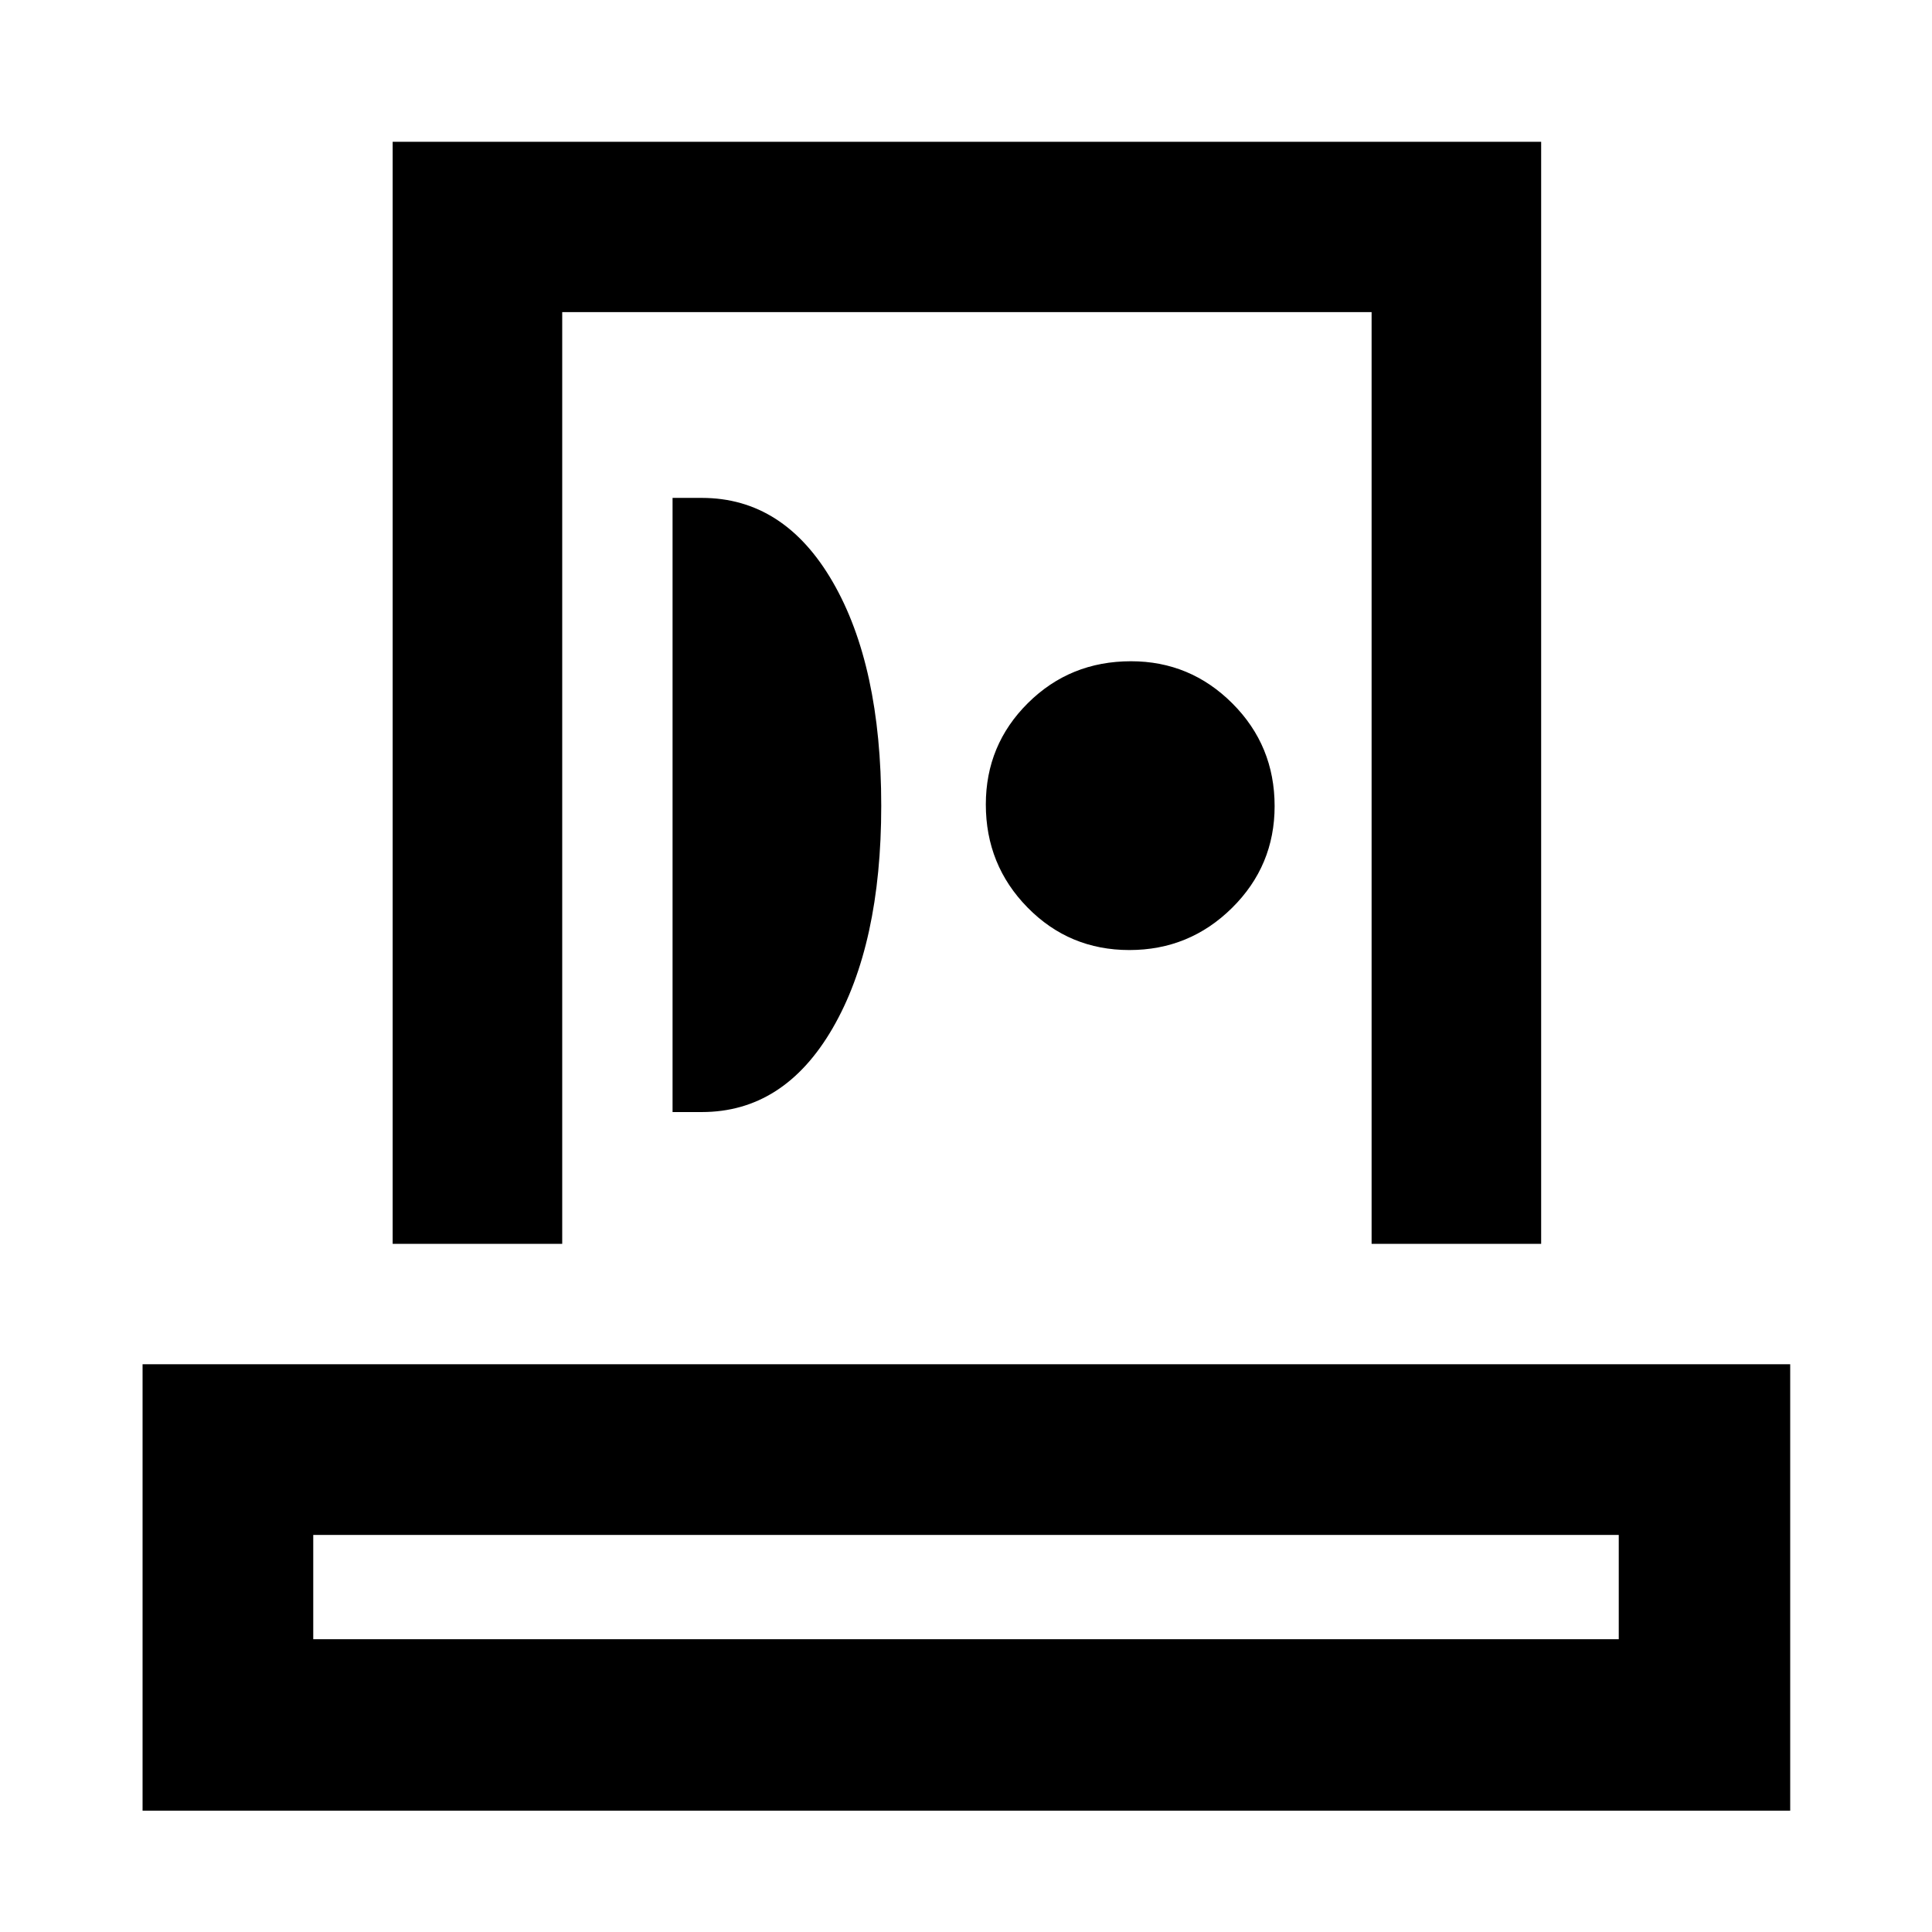 <svg xmlns="http://www.w3.org/2000/svg" height="40" viewBox="0 -960 960 960" width="40"><path d="M70.84-60.29v-221.83h818.7v221.83H70.84Zm84.81-85.19h648.7v-51.83h-648.7v51.83Zm39.46-196.47v-547.59h570.68v547.59h-84.25v-462.96H279.36v462.96h-84.25Zm139.08-65.48h14.53q40.86 0 65.01-41.66 24.15-41.66 24.15-110.54 0-69.64-24.15-111.3-24.15-41.67-65.01-41.67h-14.53v305.17Zm226.98-80.5q29.84 0 51.01-20.93 21.17-20.93 21.17-50.59 0-30.03-20.97-51.01-20.96-20.97-50.4-20.97-30.27 0-51.2 20.77-20.93 20.77-20.93 50.4 0 30.09 20.74 51.21t50.58 21.12ZM480-145.48Zm.57-428.32Z"/></svg>